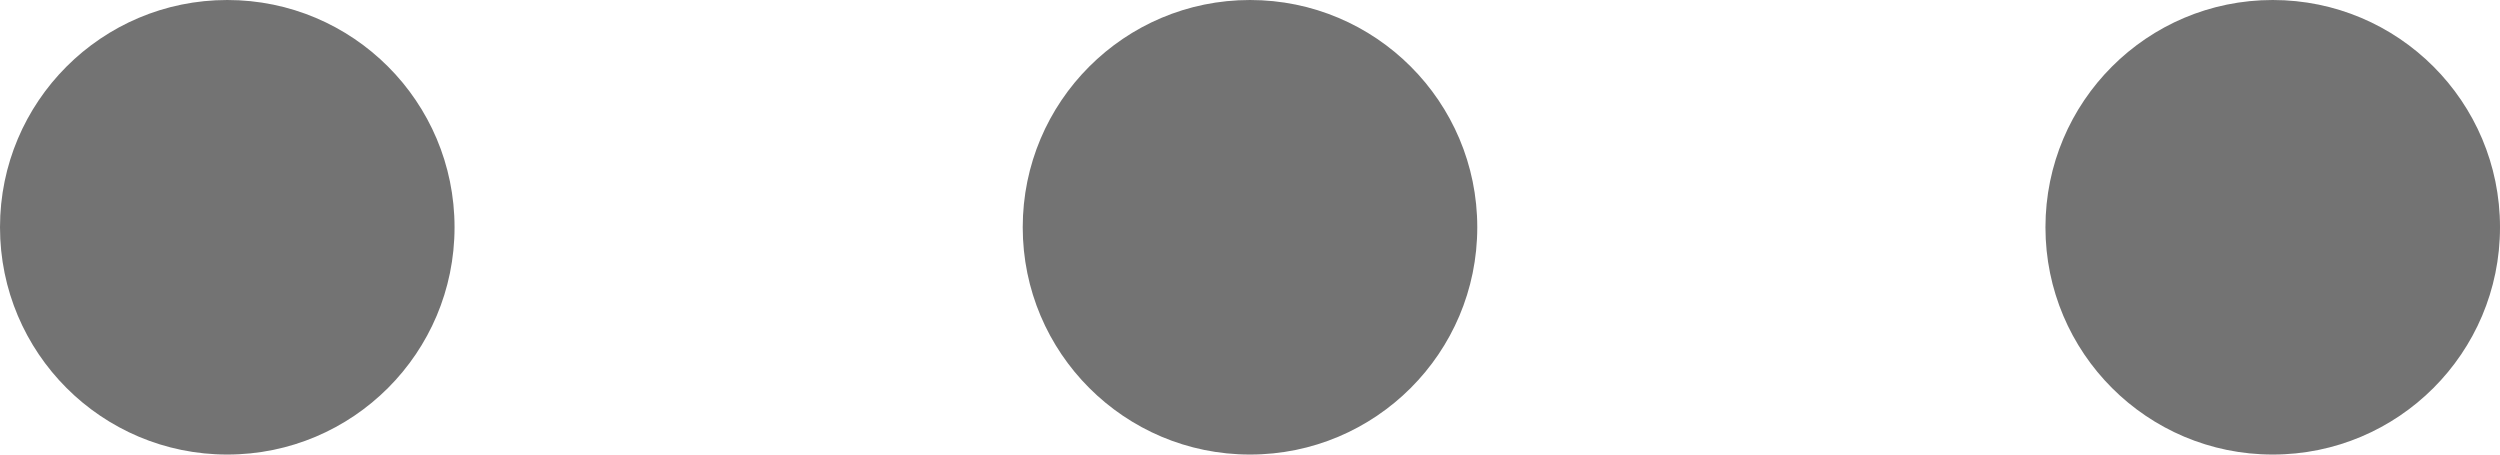 <?xml version="1.0" encoding="UTF-8" standalone="no"?>
<svg width="22px" height="4px" viewBox="0 0 22 4" version="1.1" xmlns="http://www.w3.org/2000/svg" xmlns:xlink="http://www.w3.org/1999/xlink" xmlns:sketch="http://www.bohemiancoding.com/sketch/ns">
    <!-- Generator: Sketch 3.3.1 (12005) - http://www.bohemiancoding.com/sketch -->
    <title>Options</title>
    <desc>Created with Sketch.</desc>
    <defs></defs>
    <g id="Symbols" stroke="none" stroke-width="1" fill="none" fill-rule="evenodd" sketch:type="MSPage">
        <g id="Icons-Copy-5" sketch:type="MSLayerGroup" transform="translate(-99, -20)">
            <g id="Options" transform="translate(88, 0)" sketch:type="MSShapeGroup">
                <rect id="Rectangle-1-Copy-2" x="0" y="0" width="44" height="44"></rect>
                <path d="M13,24 C14.105,24 15,23.105 15,22 C15,20.895 14.105,20 13,20 C11.895,20 11,20.895 11,22 C11,23.105 11.895,24 13,24 Z M22,24 C23.105,24 24,23.105 24,22 C24,20.895 23.105,20 22,20 C20.895,20 20,20.895 20,22 C20,23.105 20.895,24 22,24 Z M31,24 C32.105,24 33,23.105 33,22 C33,20.895 32.105,20 31,20 C29.895,20 29,20.895 29,22 C29,23.105 29.895,24 31,24 Z" id="Oval-1" fill="#737373"></path>
            </g>
        </g>
    </g>
</svg>
